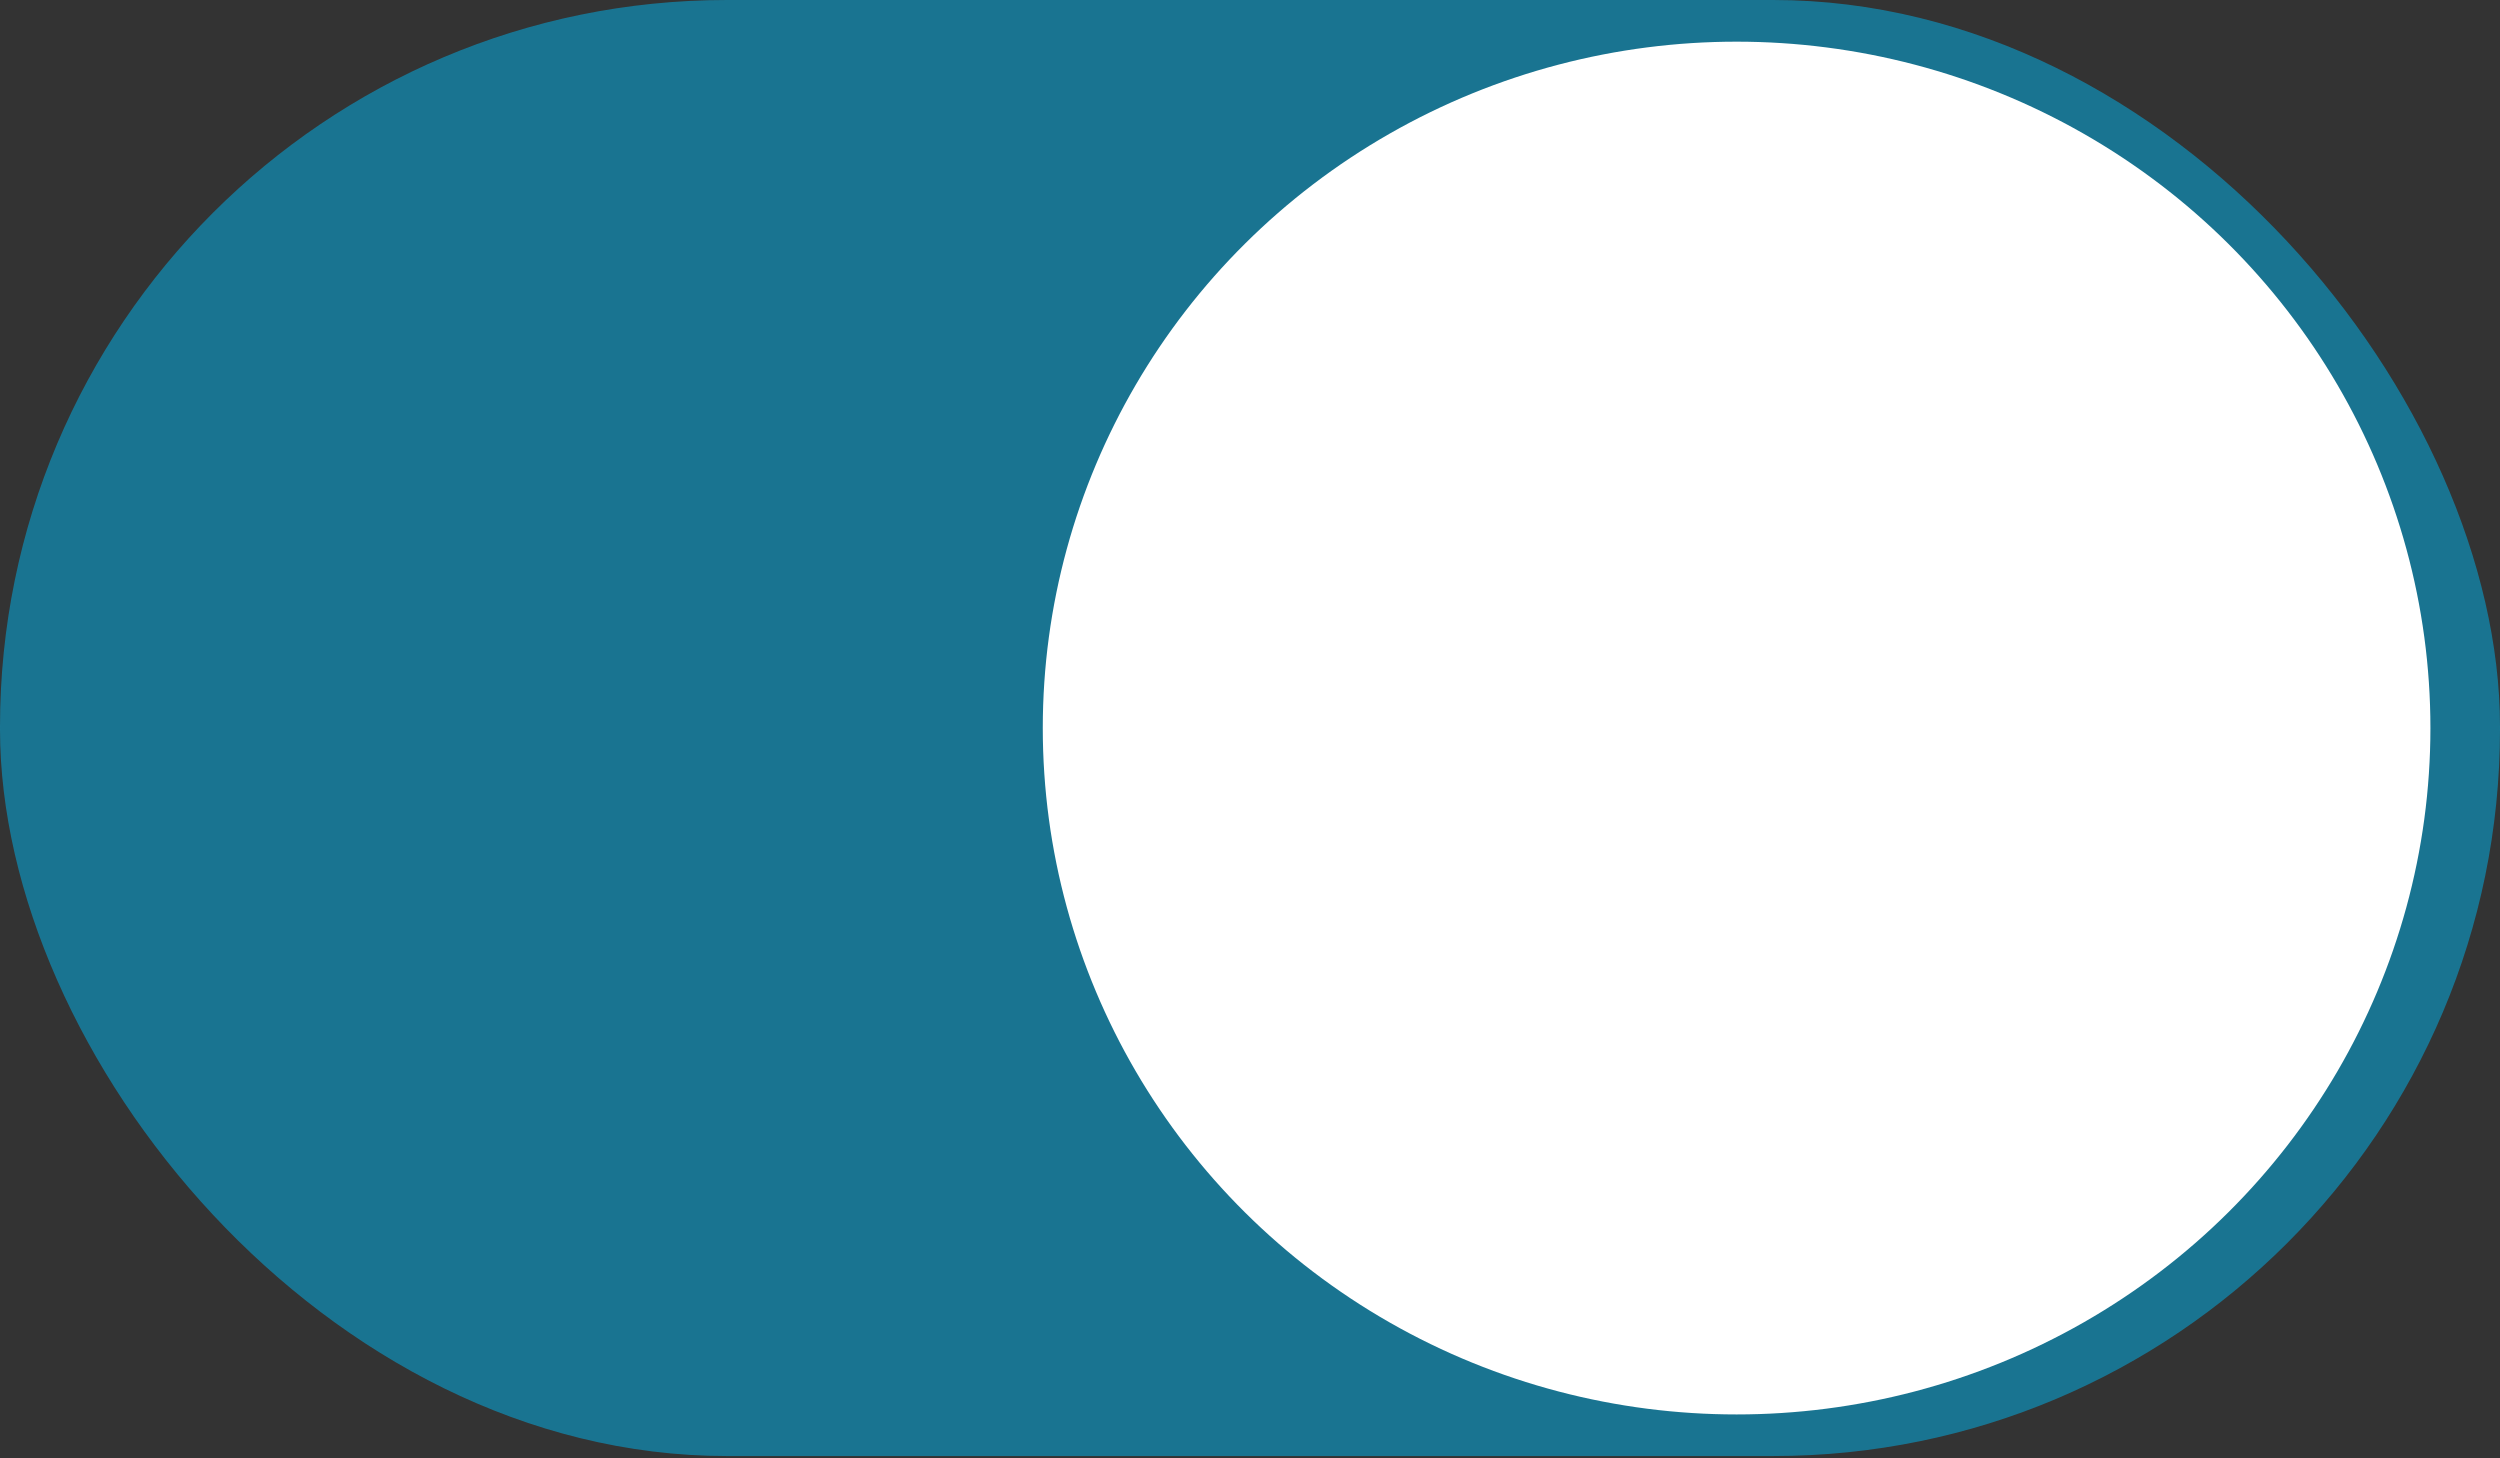 <svg width="36" height="21" viewBox="0 0 36 21" fill="none" xmlns="http://www.w3.org/2000/svg">
<rect x="0" y="0" width="36" height="21" fill="#333333" stroke="none"/>
<g clip-path="url(#clip0_27_7)">
<rect x="36" y="20.967" width="36" height="20.967" rx="10.466" transform="rotate(180 36 20.967)" fill="#01B7F1" fill-opacity="0.5"/>
<ellipse cx="25.007" cy="10.484" rx="9.991" ry="9.884" transform="rotate(180 25.007 10.484)" fill="white"/>
</g>
<defs>
<clipPath id="clip0_27_7">
<rect width="35.94" height="20.932" fill="white" transform="translate(36 20.967) scale(1.002) rotate(180)"/>
</clipPath>
</defs>
</svg>
